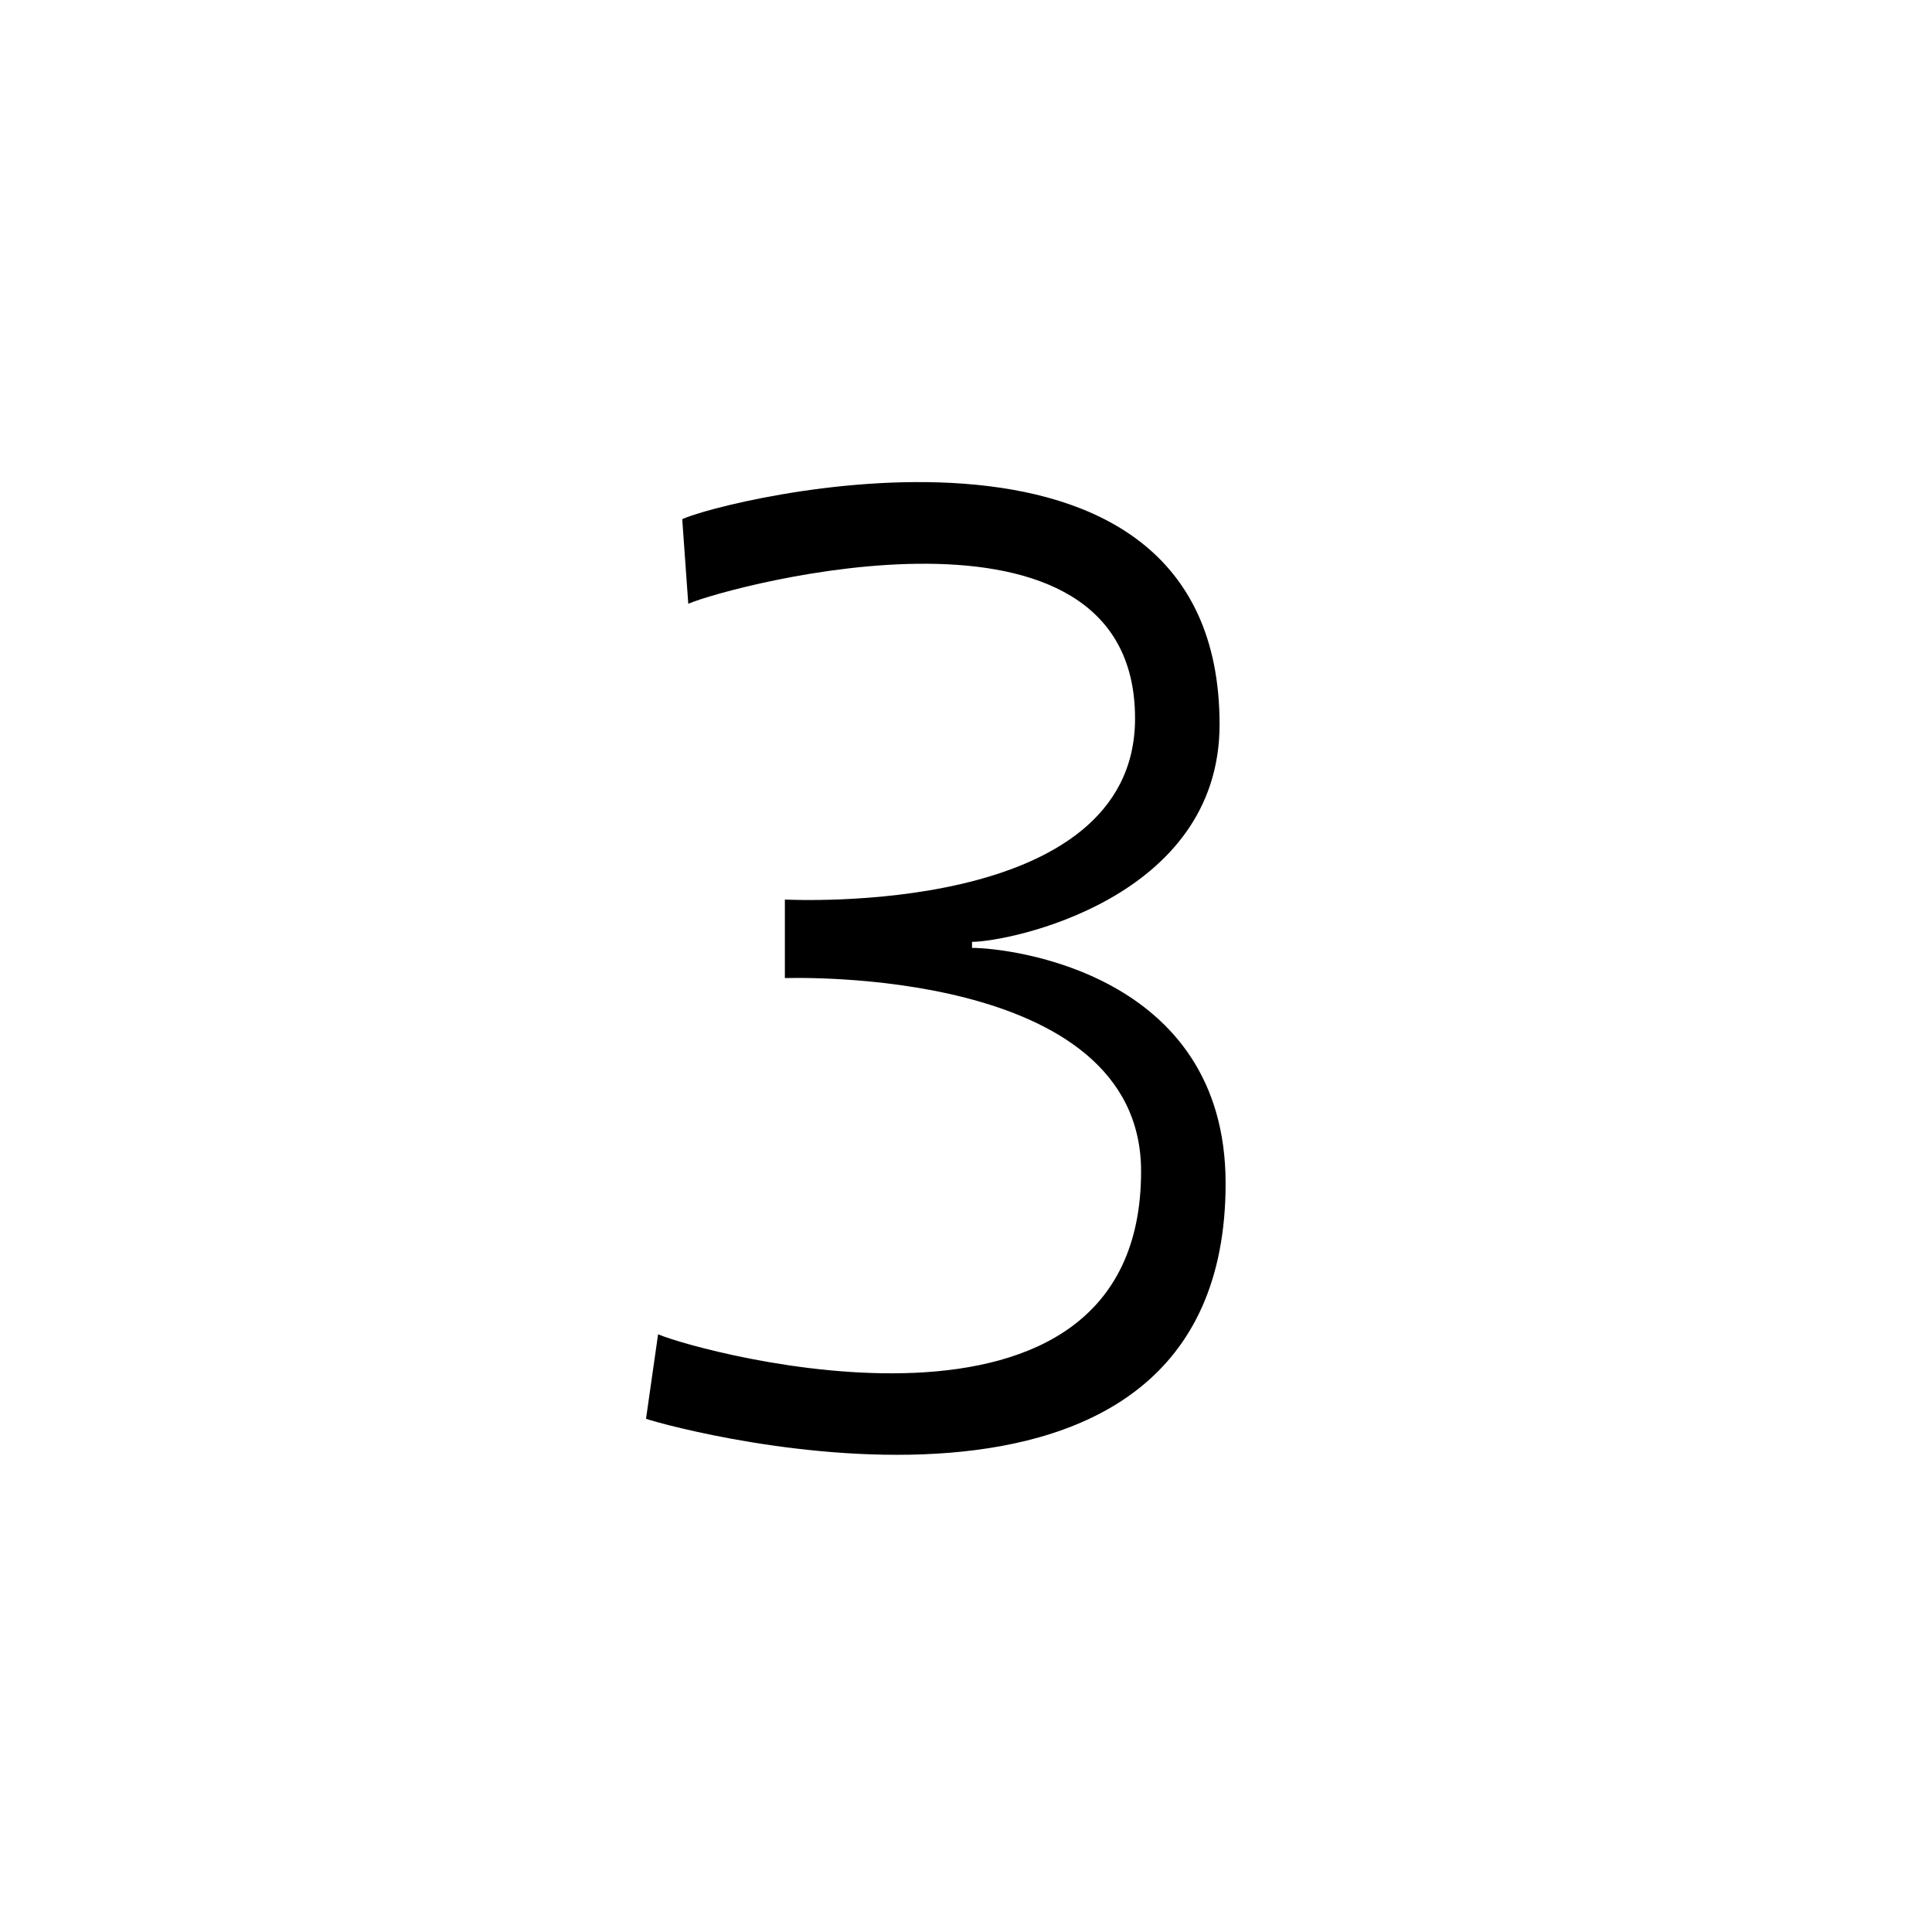 <svg xmlns="http://www.w3.org/2000/svg" viewBox="0 0 32 32" xml:space="preserve"><g id="icon">
  <path d="M0 0z"/>
  <path fill="currentColor" d="M20.3 19.6c0 6.5-9 4.1-9.6 3.9l.2-1.4c.7.3 8 2.3 8-2.7 0-3.4-5.8-3.2-5.9-3.2v-1.3c.1 0 5.8.3 5.8-3 0-4-6.7-2.2-7.4-1.9l-.1-1.4c.6-.3 8.9-2.4 8.9 3.4 0 2.9-3.5 3.6-4.1 3.6v.1c.6 0 4.2.4 4.2 3.9z"/>
</g></svg>
